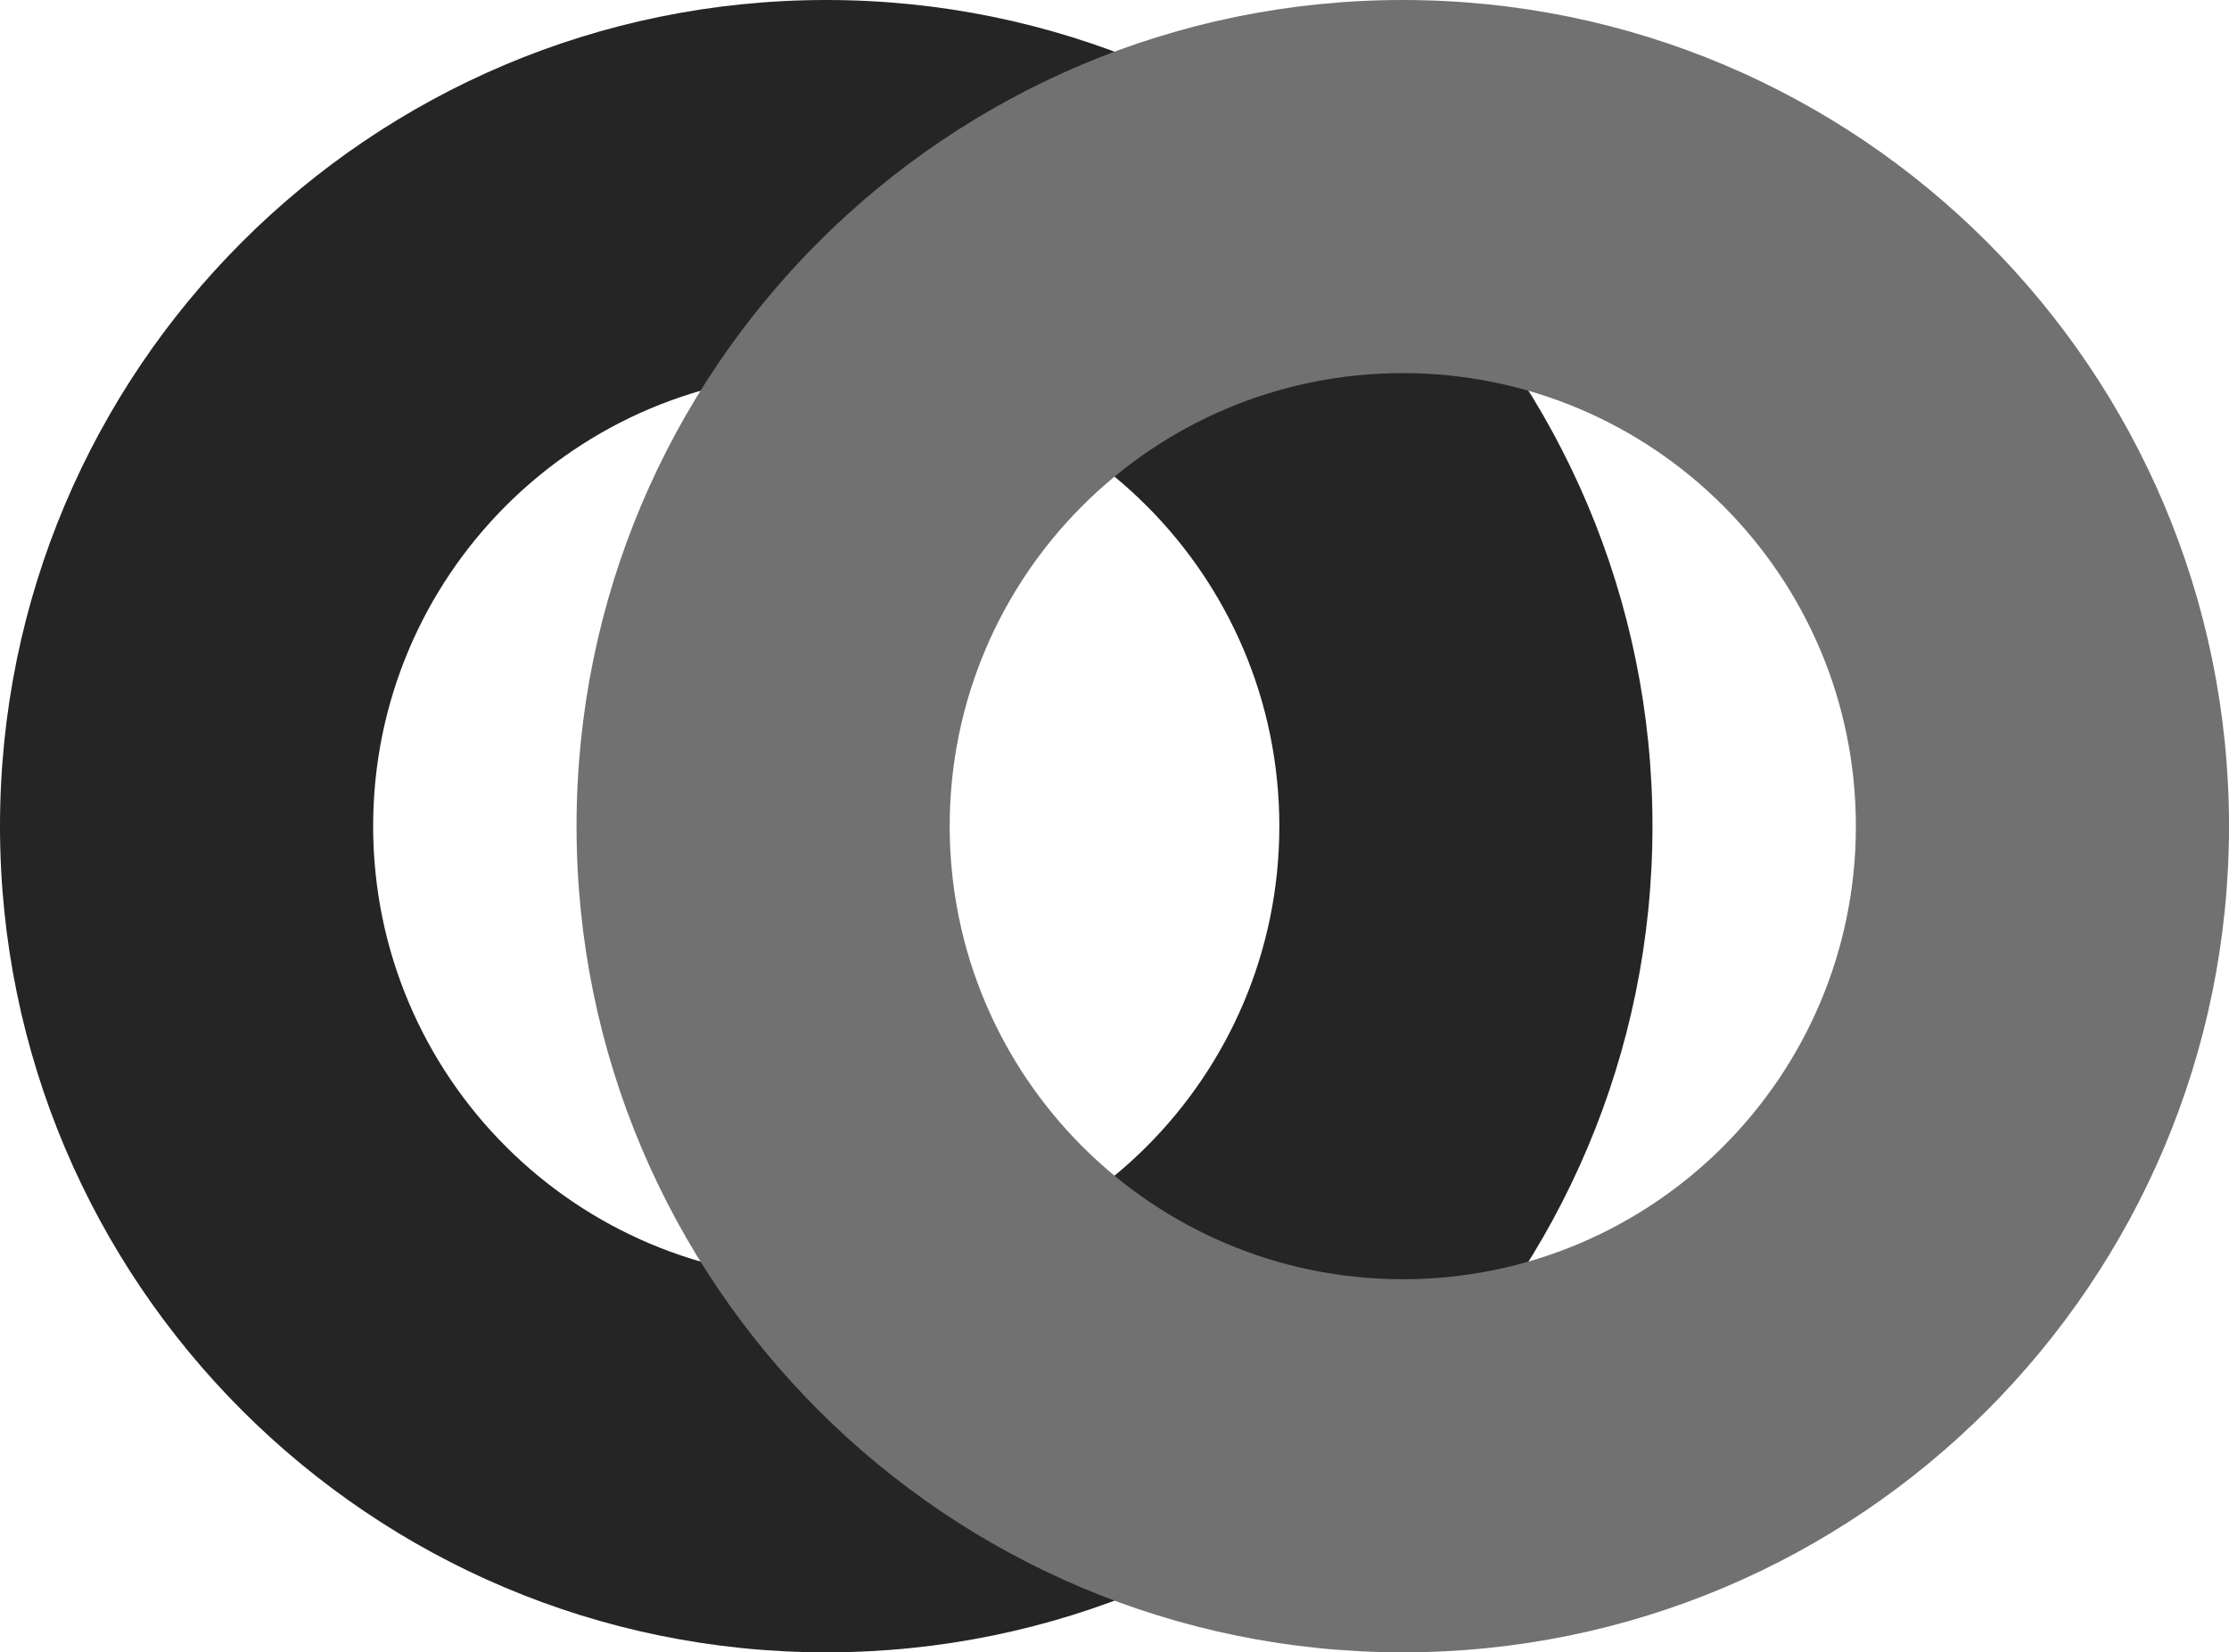 <svg width="982" height="728" viewBox="0 0 982 728" fill="none" xmlns="http://www.w3.org/2000/svg">
<path d="M364.005 0C565.039 0 728.009 162.971 728.009 364.005C728.009 565.039 565.039 728.009 364.005 728.009C162.971 728.009 0 565.039 0 364.005C0 162.971 162.971 0 364.005 0ZM364.006 164.39C253.761 164.39 164.391 253.76 164.391 364.005C164.391 474.249 253.761 563.62 364.006 563.62C474.25 563.62 563.621 474.249 563.621 364.005C563.621 253.76 474.25 164.39 364.006 164.39Z" fill="#252525"/>
<path d="M618.005 0C819.039 0 982.009 162.971 982.009 364.005C982.009 565.039 819.039 728.009 618.005 728.009C416.971 728.009 254 565.039 254 364.005C254 162.971 416.971 0 618.005 0ZM618.006 164.39C507.761 164.39 418.391 253.76 418.391 364.005C418.391 474.249 507.761 563.62 618.006 563.62C728.25 563.62 817.621 474.249 817.621 364.005C817.621 253.76 728.25 164.39 618.006 164.39Z" fill="#717171"/>
</svg>
